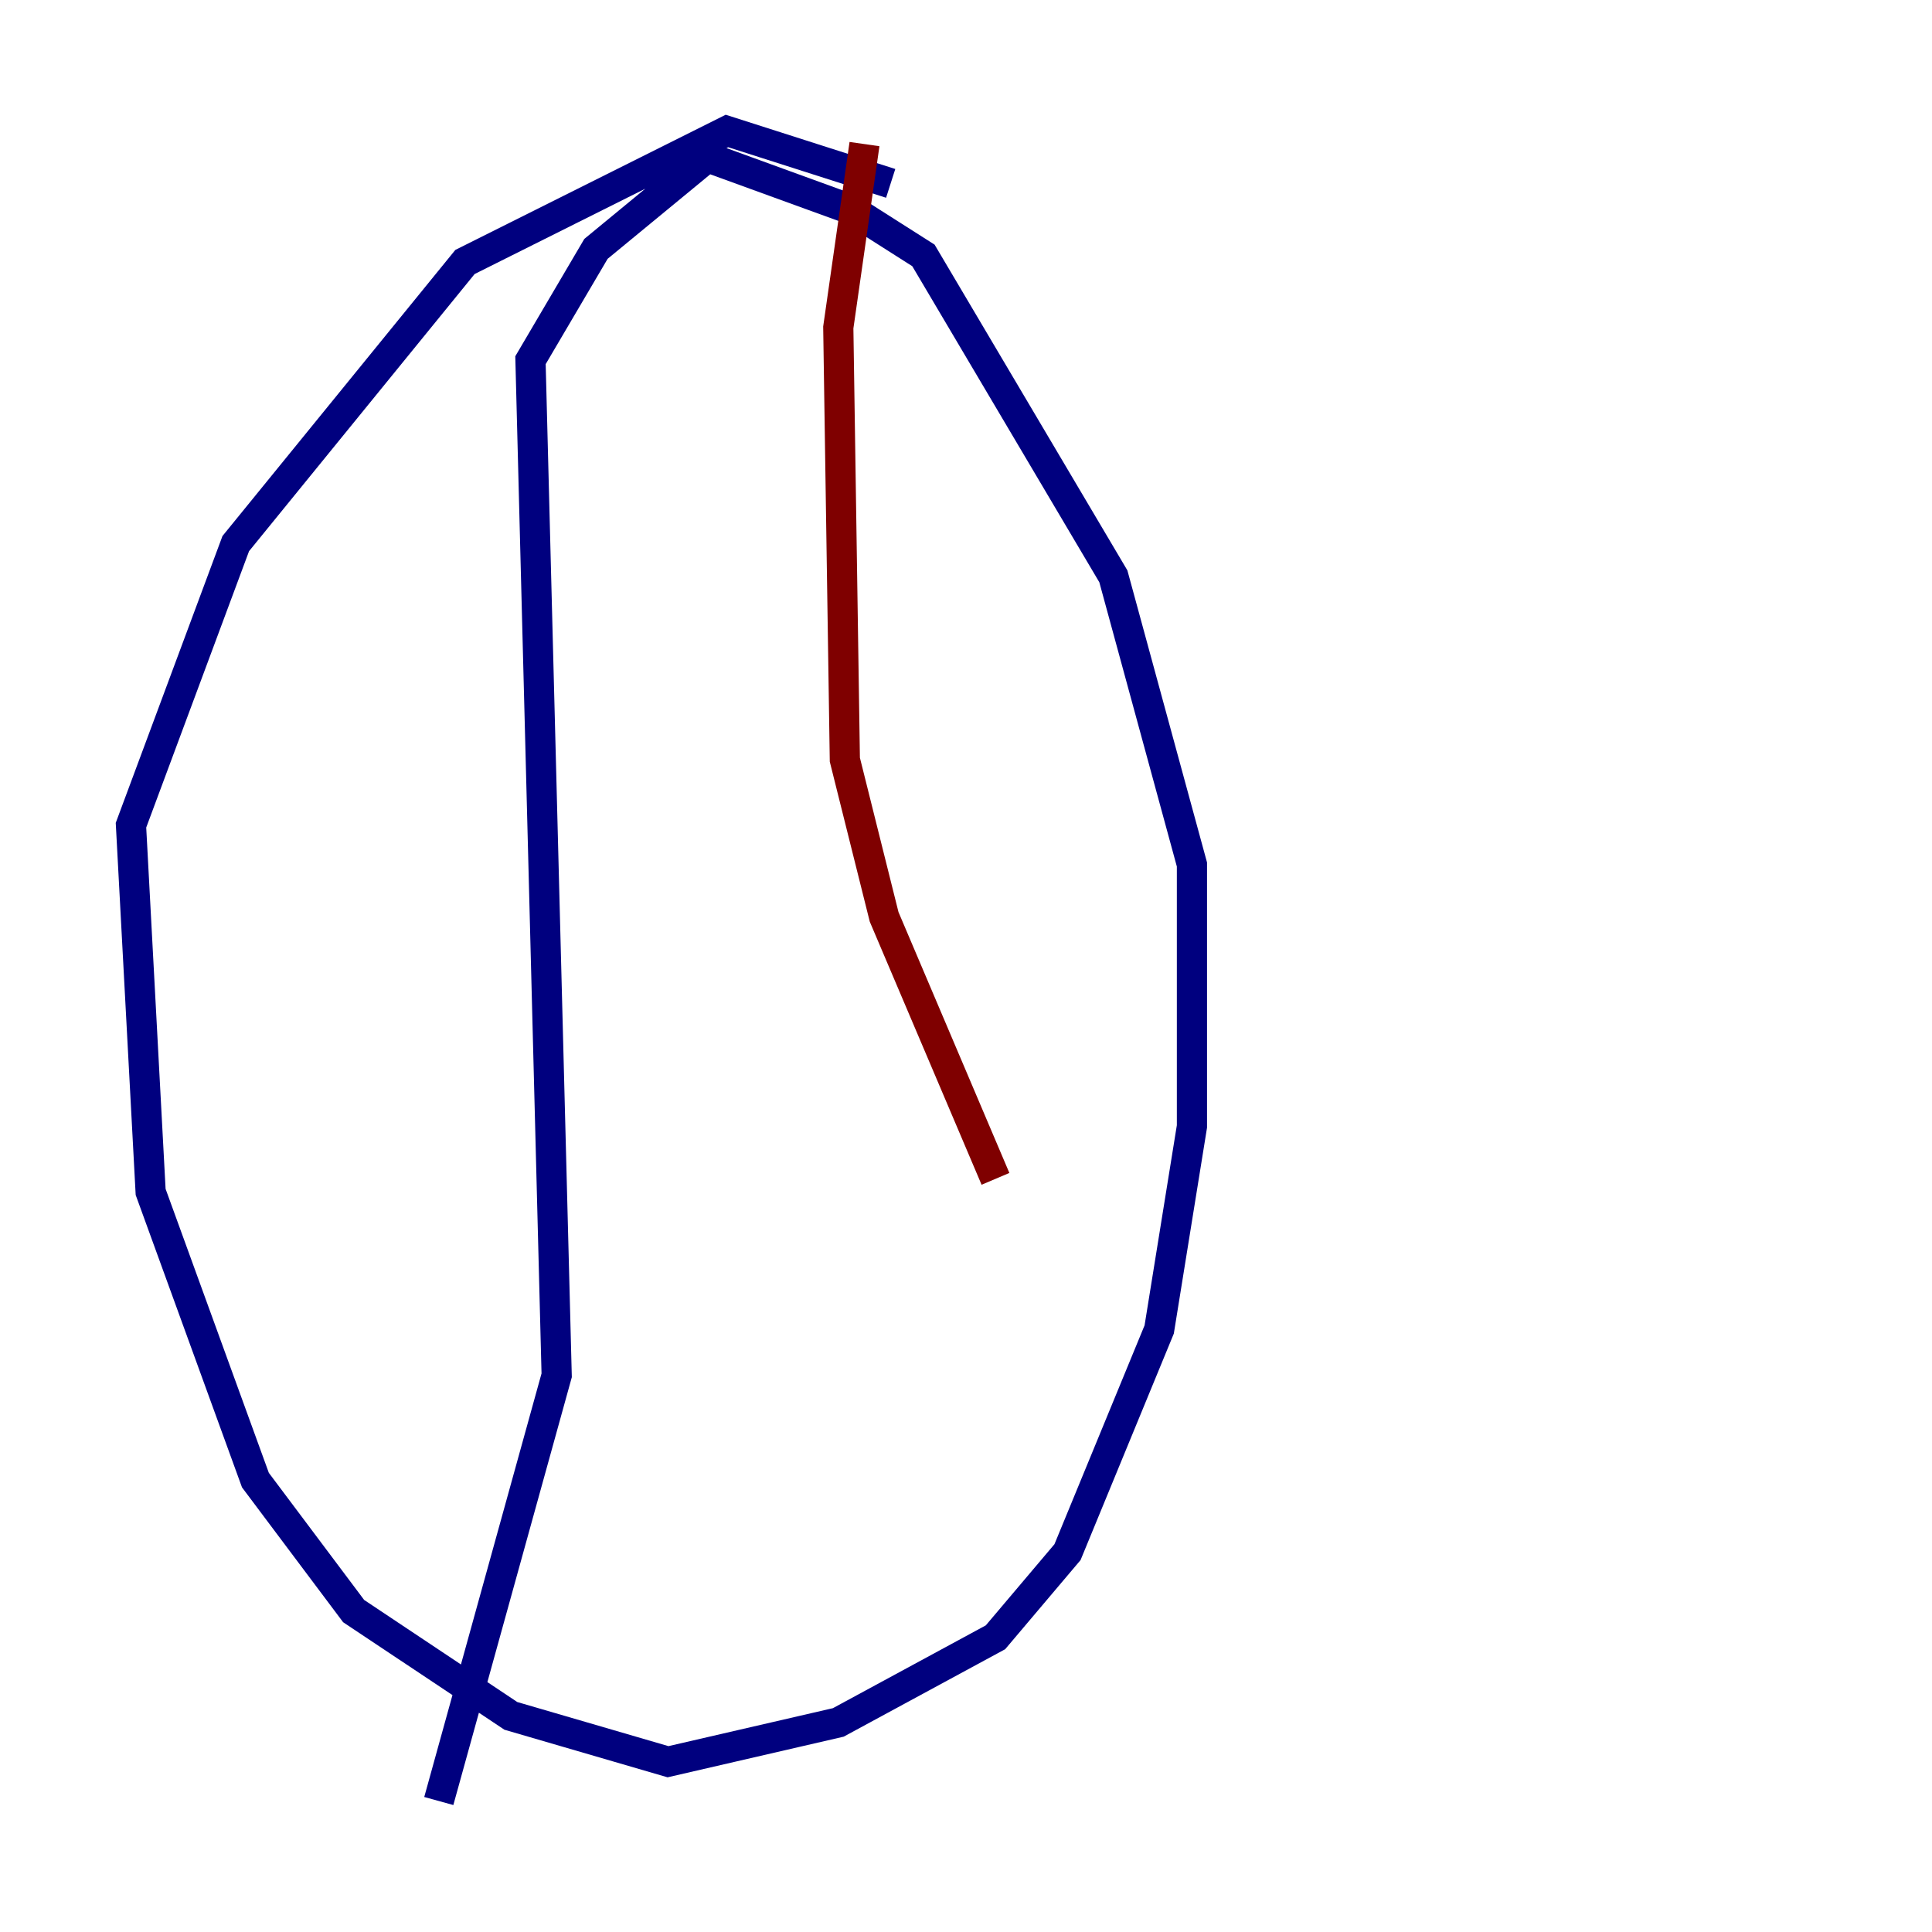<?xml version="1.0" encoding="utf-8" ?>
<svg baseProfile="tiny" height="128" version="1.2" viewBox="0,0,128,128" width="128" xmlns="http://www.w3.org/2000/svg" xmlns:ev="http://www.w3.org/2001/xml-events" xmlns:xlink="http://www.w3.org/1999/xlink"><defs /><polyline fill="none" points="59.01,12.149 48.163,8.678 30.807,17.356 15.62,36.014 8.678,54.671 9.98,78.969 16.922,98.061 23.43,106.739 33.844,113.681 44.258,116.719 55.539,114.115 65.953,108.475 70.725,102.834 76.8,88.081 78.969,74.63 78.969,57.275 73.763,38.183 61.18,16.922 56.407,13.885 46.861,10.414 39.485,16.488 35.146,23.864 36.881,91.119 29.071,119.322" stroke="#00007f" stroke-width="2" /><polyline fill="none" points="57.275,9.546 55.539,21.695 55.973,50.332 58.576,60.746 65.953,78.102" stroke="#7f0000" stroke-width="2" /></svg>